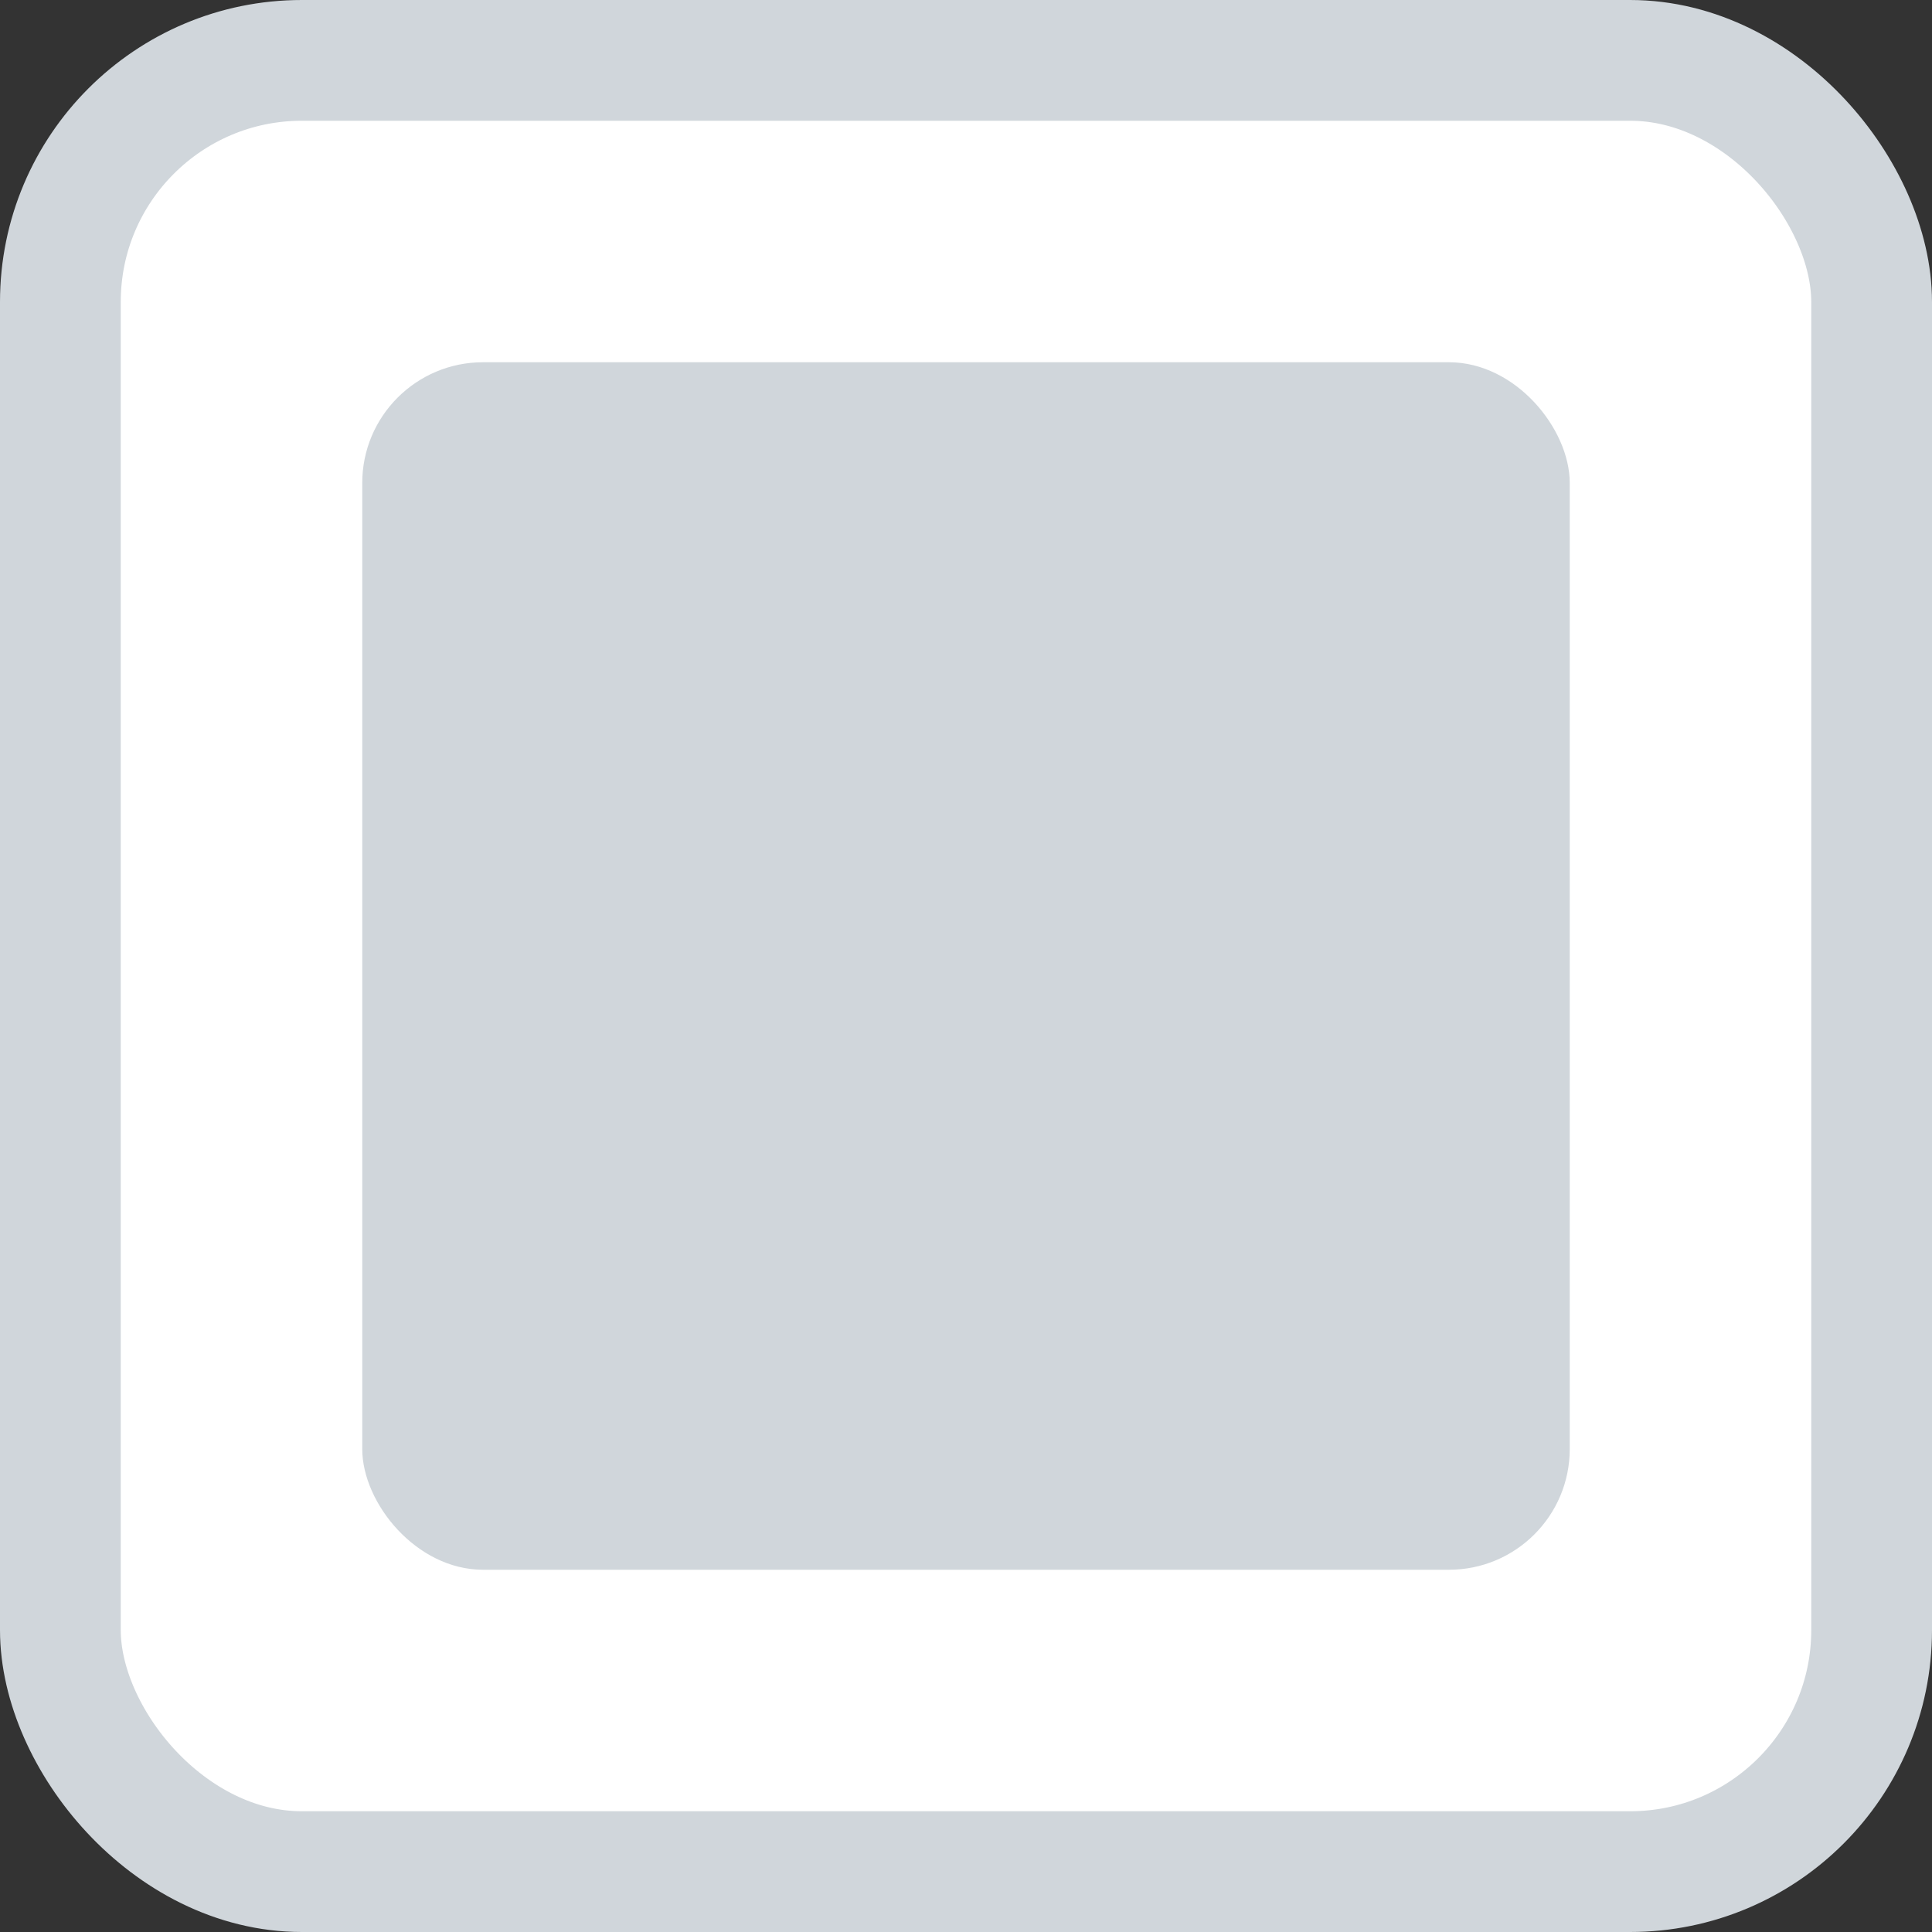 <?xml version="1.0" encoding="UTF-8"?>
<svg width="16px" height="16px" viewBox="0 0 16 16" version="1.1" xmlns="http://www.w3.org/2000/svg" xmlns:xlink="http://www.w3.org/1999/xlink">
    <rect x="0" y="0" width="16" height="16" fill="#333333" stroke="none"/>
    <!-- Generator: Sketch 52.6 (67491) - http://www.bohemiancoding.com/sketch -->
    <title>chek-box-check-disable</title>
    <desc>Created with Sketch.</desc>
    <g id="Page-1" stroke="none" stroke-width="1" fill="none" fill-rule="evenodd">
        <g id="chek-box-check-disable">
            <rect id="Rectangle-3" stroke="#D0D6DB" fill="#FFFFFF" x="0.5" y="0.5" width="15" height="15" rx="2"></rect>
            <rect id="Rectangle-4" fill="#D0D6DB" x="3" y="3" width="10" height="10" rx="1"></rect>
        </g>
    </g>
</svg>